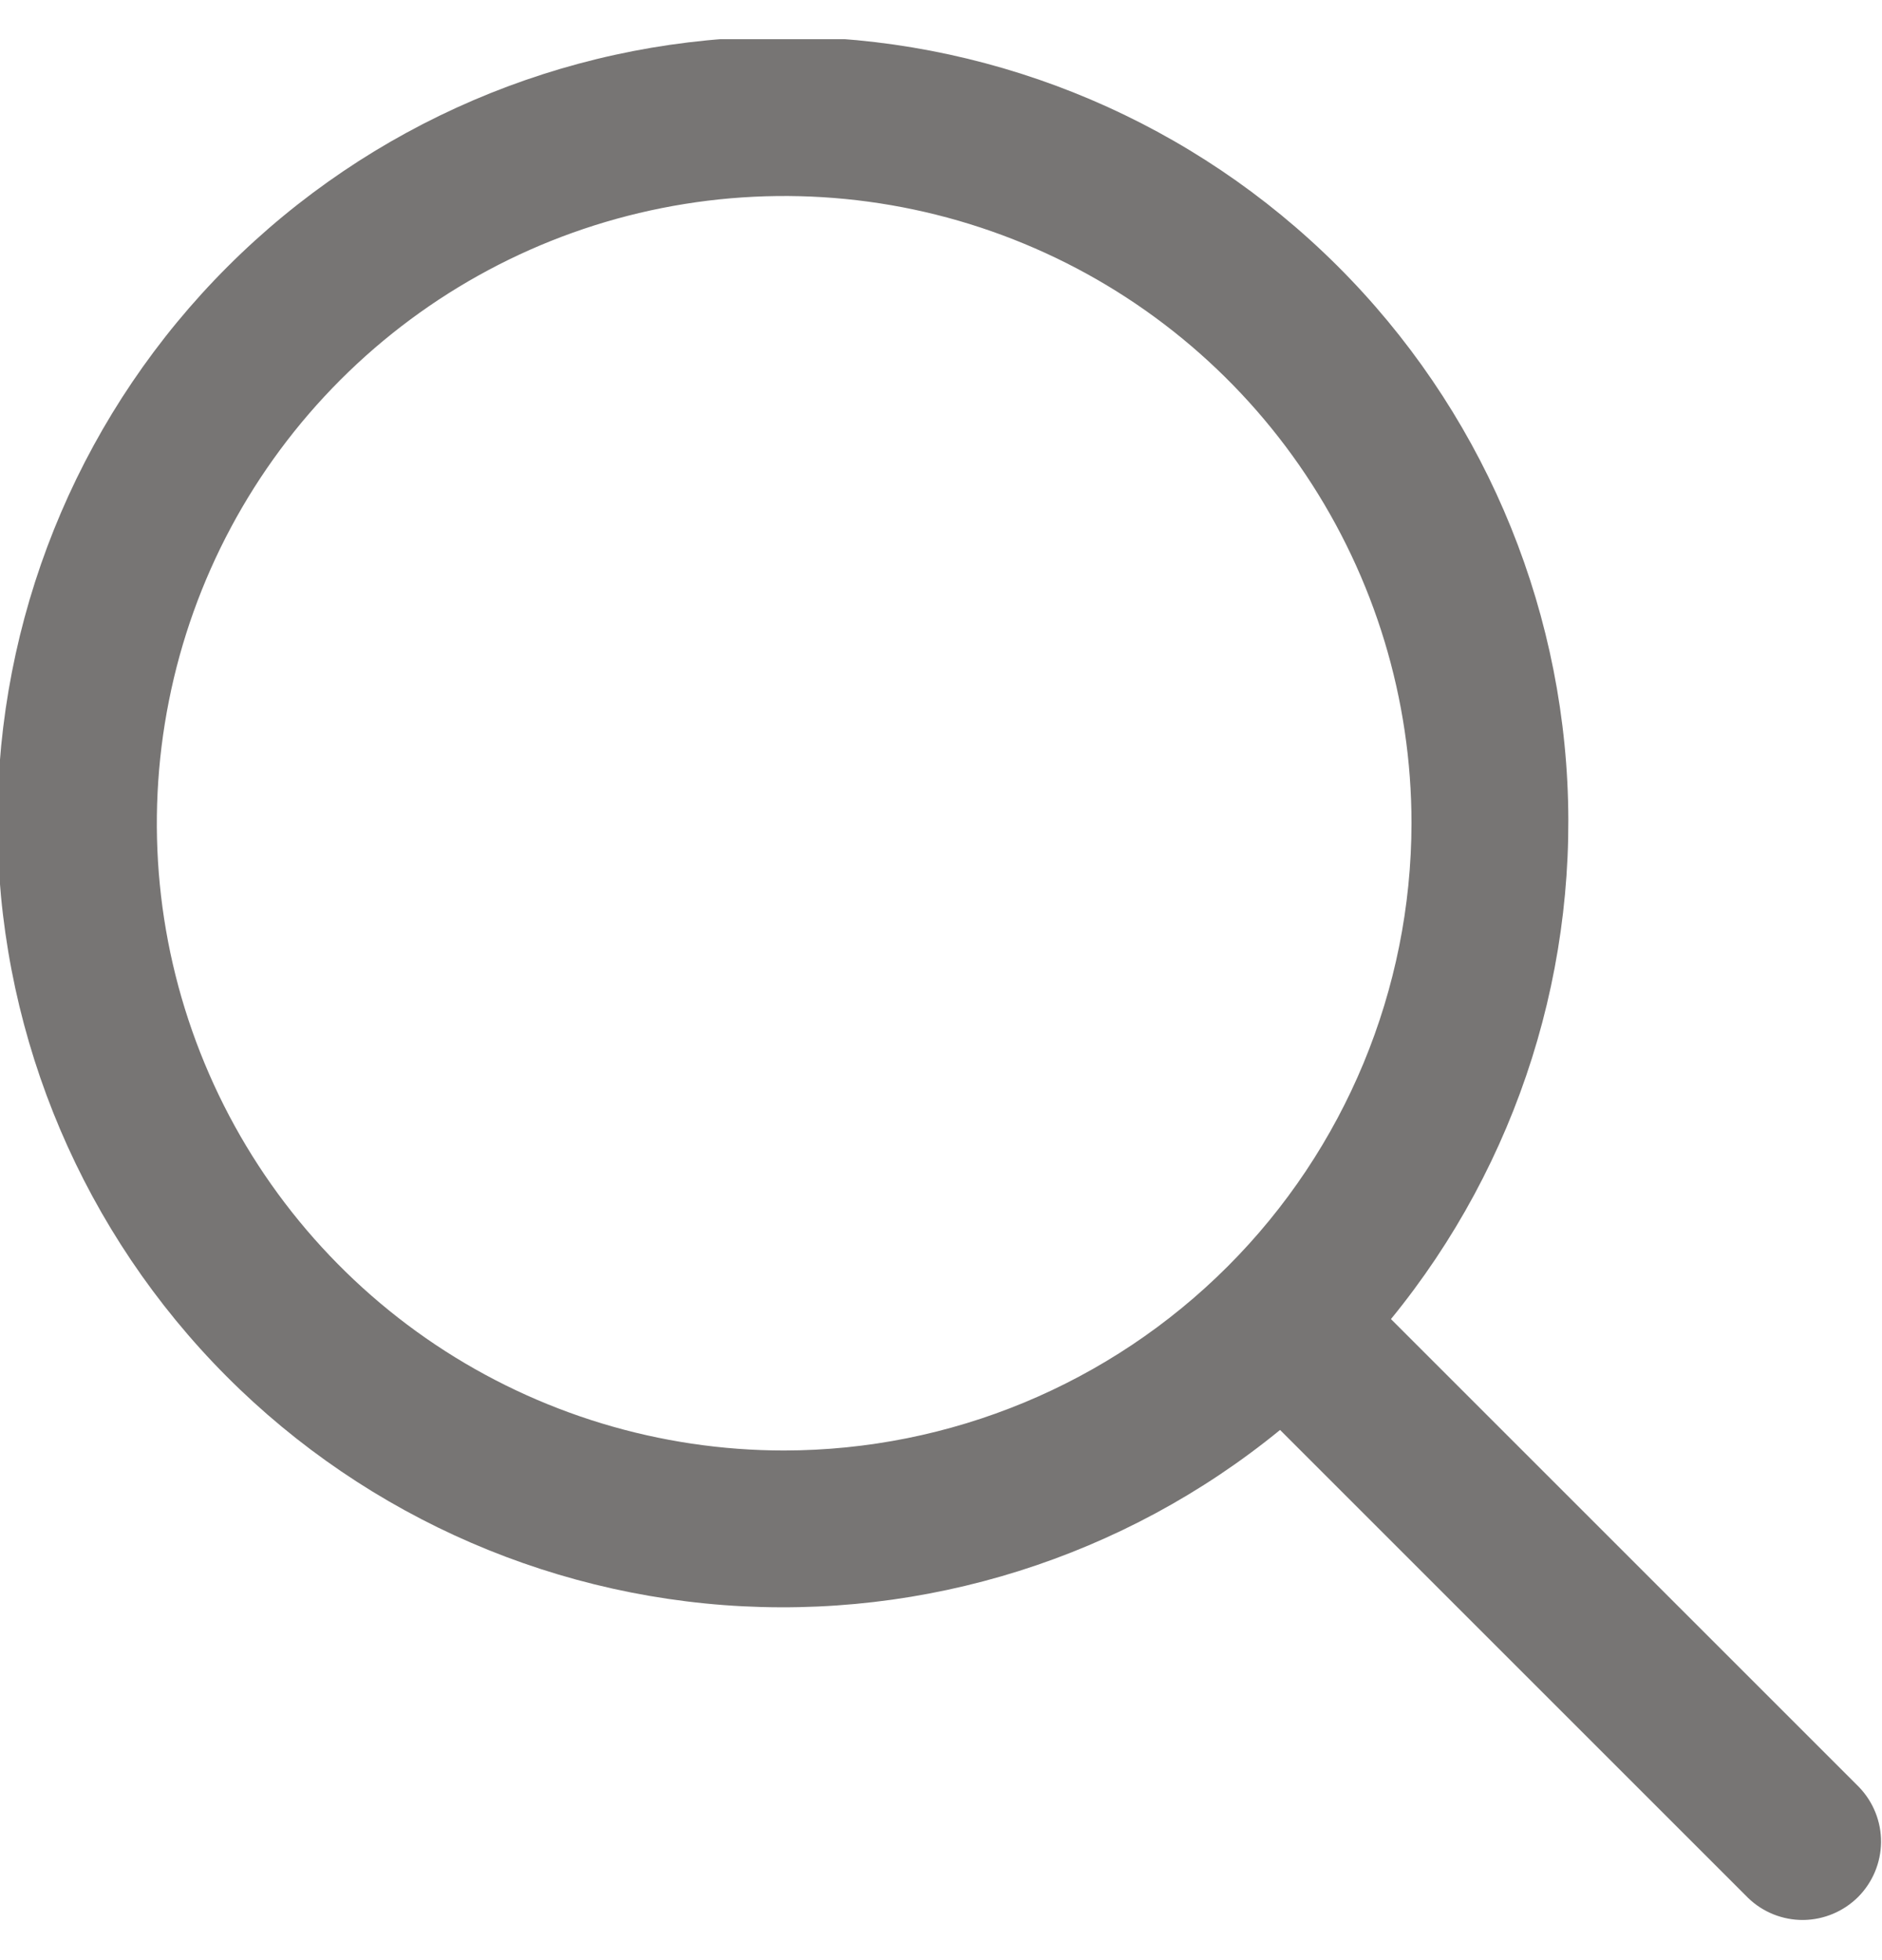 <svg width="24" height="25" viewBox="0 0 24 25" fill="none" xmlns="http://www.w3.org/2000/svg">
<g clip-path="url(#clip0_425_2058)">
<path d="M23.707 22.793L17.738 16.824C19.364 14.835 20.164 12.296 19.972 9.734C19.779 7.171 18.609 4.781 16.703 3.057C14.798 1.333 12.302 0.407 9.733 0.471C7.164 0.535 4.718 1.585 2.901 3.402C1.084 5.219 0.035 7.665 -0.029 10.234C-0.093 12.803 0.832 15.298 2.556 17.204C4.28 19.109 6.671 20.279 9.233 20.472C11.796 20.664 14.334 19.865 16.324 18.238L22.293 24.207C22.481 24.389 22.734 24.49 22.996 24.488C23.258 24.485 23.509 24.38 23.695 24.195C23.88 24.009 23.985 23.759 23.988 23.496C23.99 23.234 23.889 22.982 23.707 22.793ZM10 18.5C8.418 18.5 6.871 18.031 5.555 17.152C4.24 16.273 3.214 15.023 2.609 13.562C2.003 12.1 1.845 10.491 2.154 8.939C2.462 7.387 3.224 5.962 4.343 4.843C5.462 3.724 6.887 2.962 8.439 2.654C9.991 2.345 11.599 2.503 13.061 3.109C14.523 3.714 15.773 4.74 16.651 6.055C17.531 7.371 18 8.918 18 10.5C17.997 12.621 17.154 14.654 15.654 16.154C14.154 17.654 12.121 18.498 10 18.5Z" fill="#777574"/>
</g>
<defs>
<clipPath id="clip0_425_2058">
<rect width="24" height="24" fill="white" transform="translate(0 0.5)"/>
</clipPath>
</defs>
</svg>
